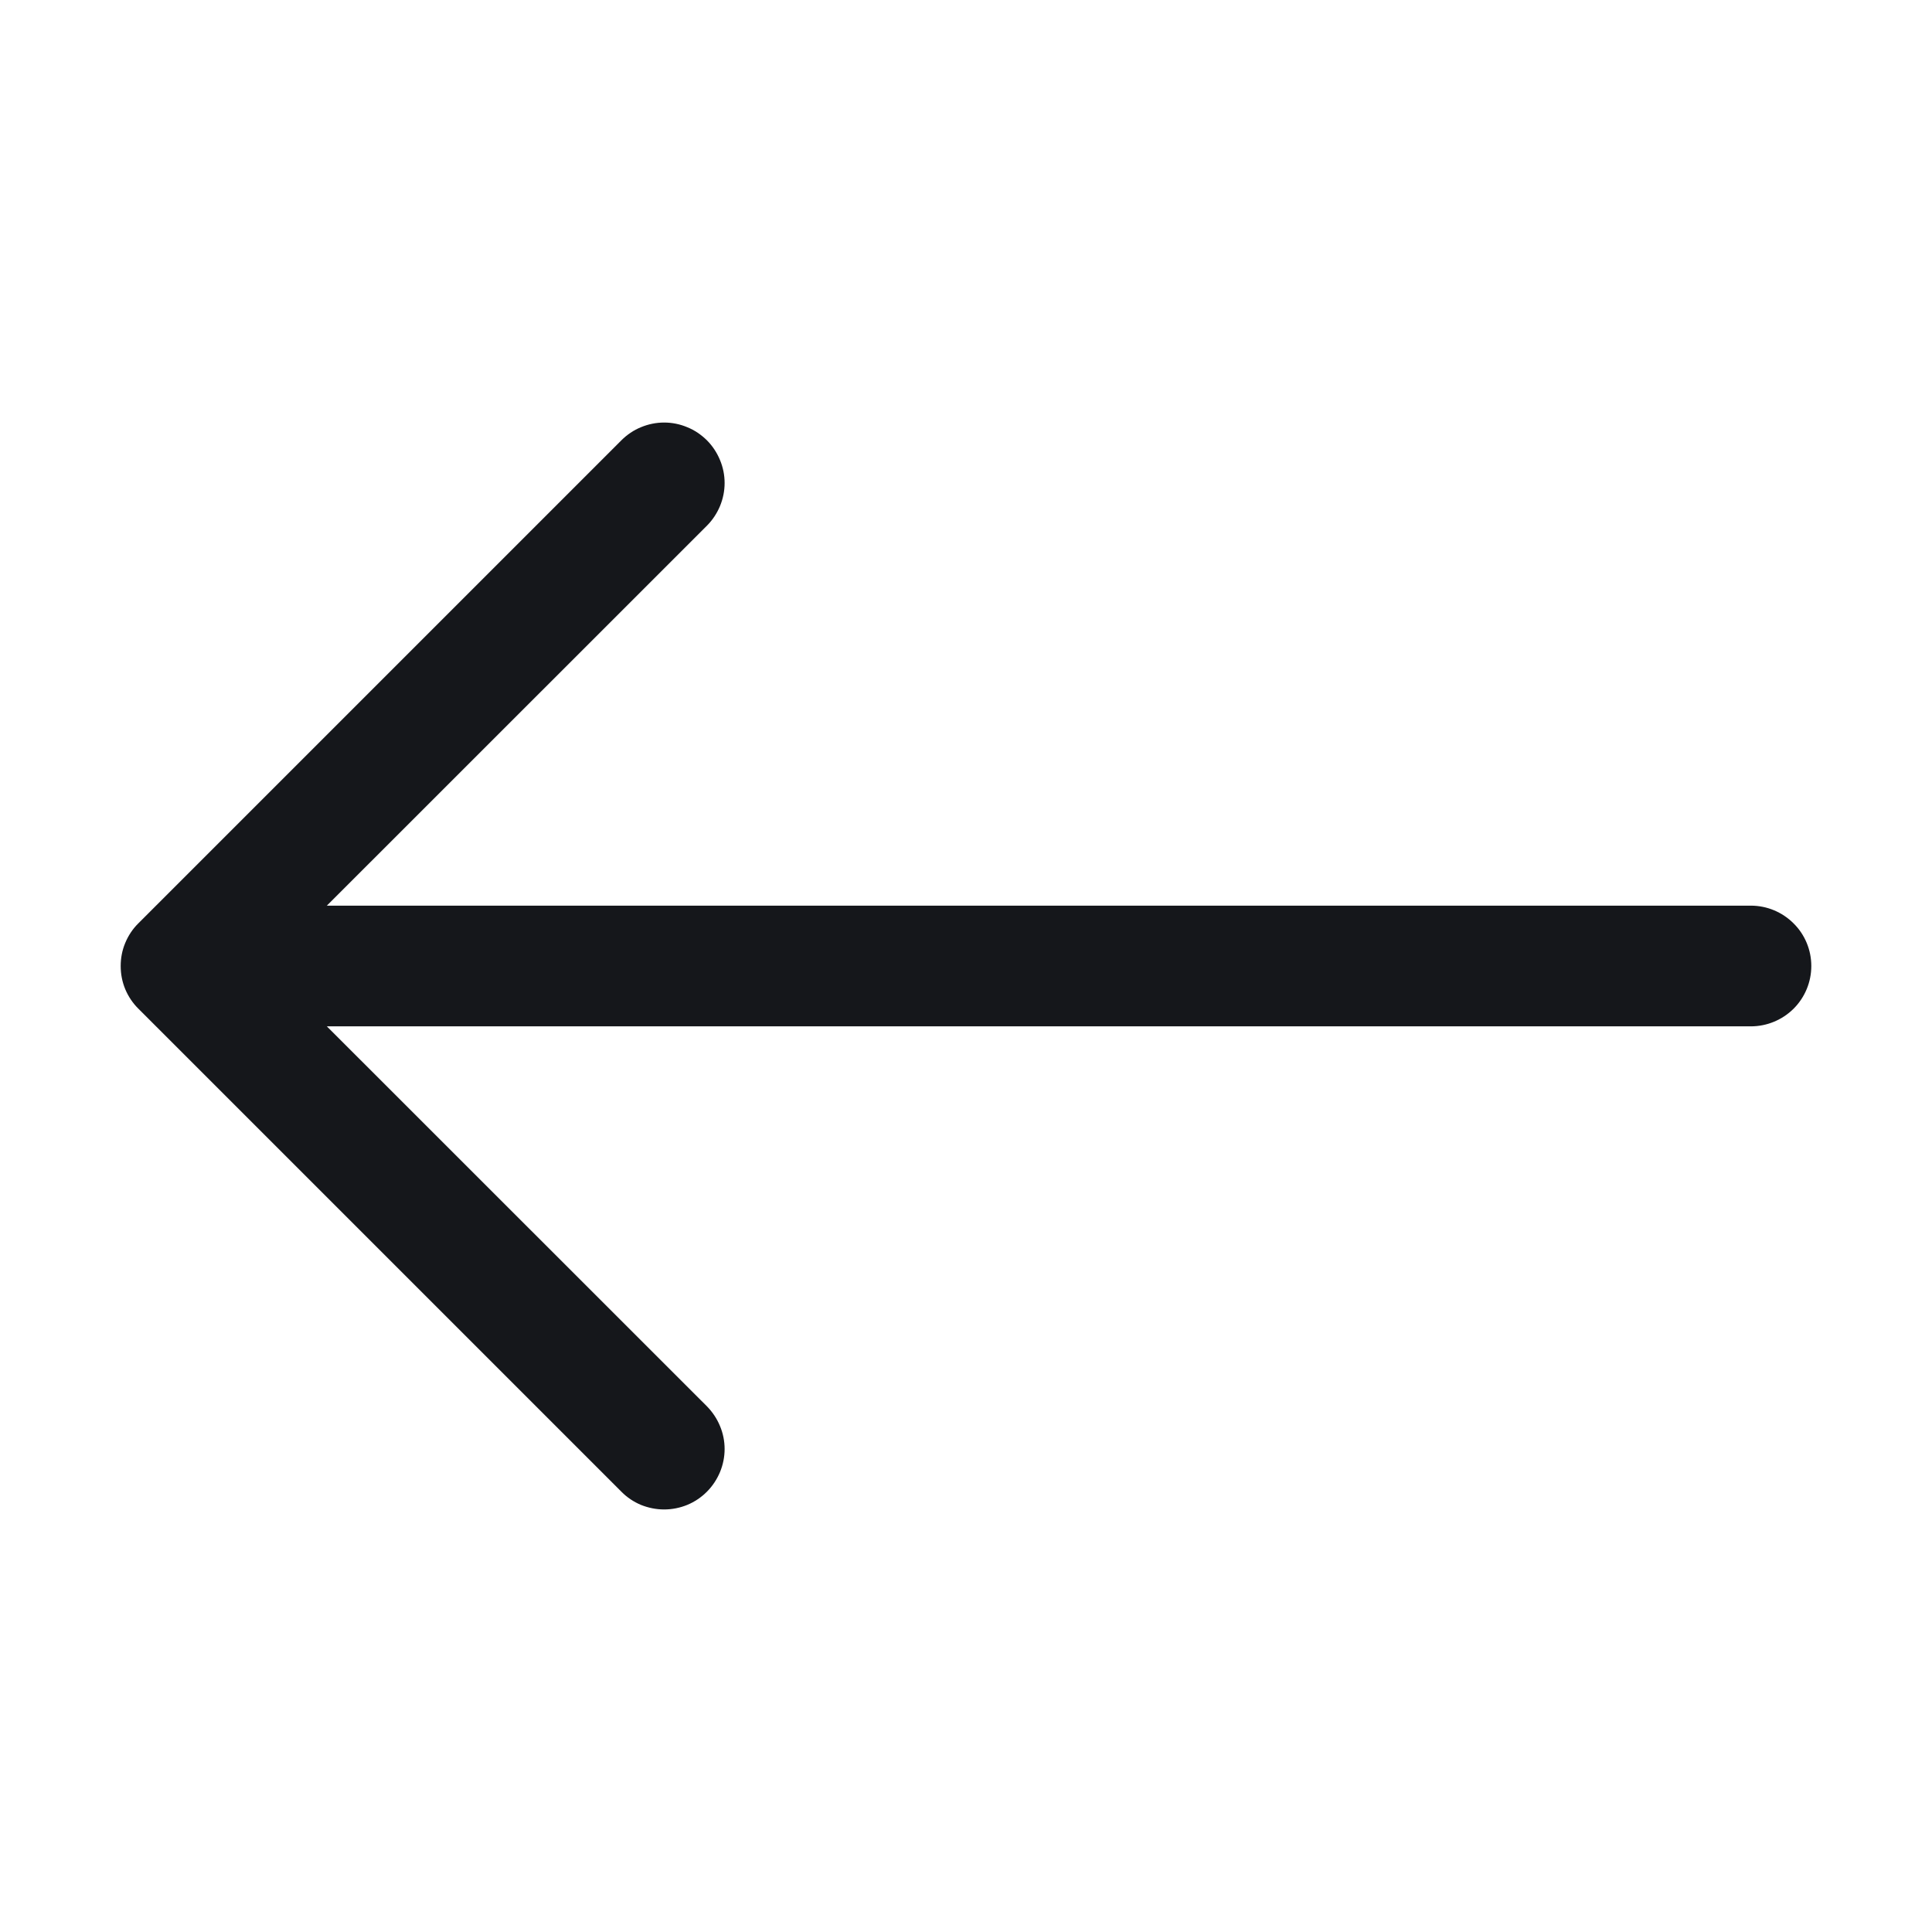 <svg width="17" height="17" viewBox="0 0 17 17" fill="none" xmlns="http://www.w3.org/2000/svg">
<path fill-rule="evenodd" clip-rule="evenodd" d="M15.938 8.5C15.938 8.359 15.882 8.224 15.782 8.125C15.682 8.025 15.547 7.969 15.406 7.969H2.876L6.22 4.626C6.269 4.577 6.308 4.518 6.335 4.454C6.362 4.389 6.376 4.32 6.376 4.25C6.376 4.18 6.362 4.111 6.335 4.047C6.308 3.982 6.269 3.923 6.22 3.874C6.17 3.825 6.112 3.785 6.047 3.759C5.983 3.732 5.914 3.718 5.844 3.718C5.774 3.718 5.705 3.732 5.64 3.759C5.576 3.785 5.517 3.825 5.468 3.874L1.218 8.124C1.168 8.173 1.129 8.232 1.102 8.297C1.075 8.361 1.062 8.43 1.062 8.5C1.062 8.57 1.075 8.639 1.102 8.704C1.129 8.768 1.168 8.827 1.218 8.876L5.468 13.126C5.517 13.176 5.576 13.215 5.64 13.242C5.705 13.268 5.774 13.282 5.844 13.282C5.914 13.282 5.983 13.268 6.047 13.242C6.112 13.215 6.17 13.176 6.22 13.126C6.269 13.077 6.308 13.018 6.335 12.954C6.362 12.889 6.376 12.82 6.376 12.75C6.376 12.68 6.362 12.611 6.335 12.547C6.308 12.482 6.269 12.424 6.22 12.374L2.876 9.031H15.406C15.547 9.031 15.682 8.975 15.782 8.876C15.882 8.776 15.938 8.641 15.938 8.5Z" fill="#15171B"/>
</svg>

